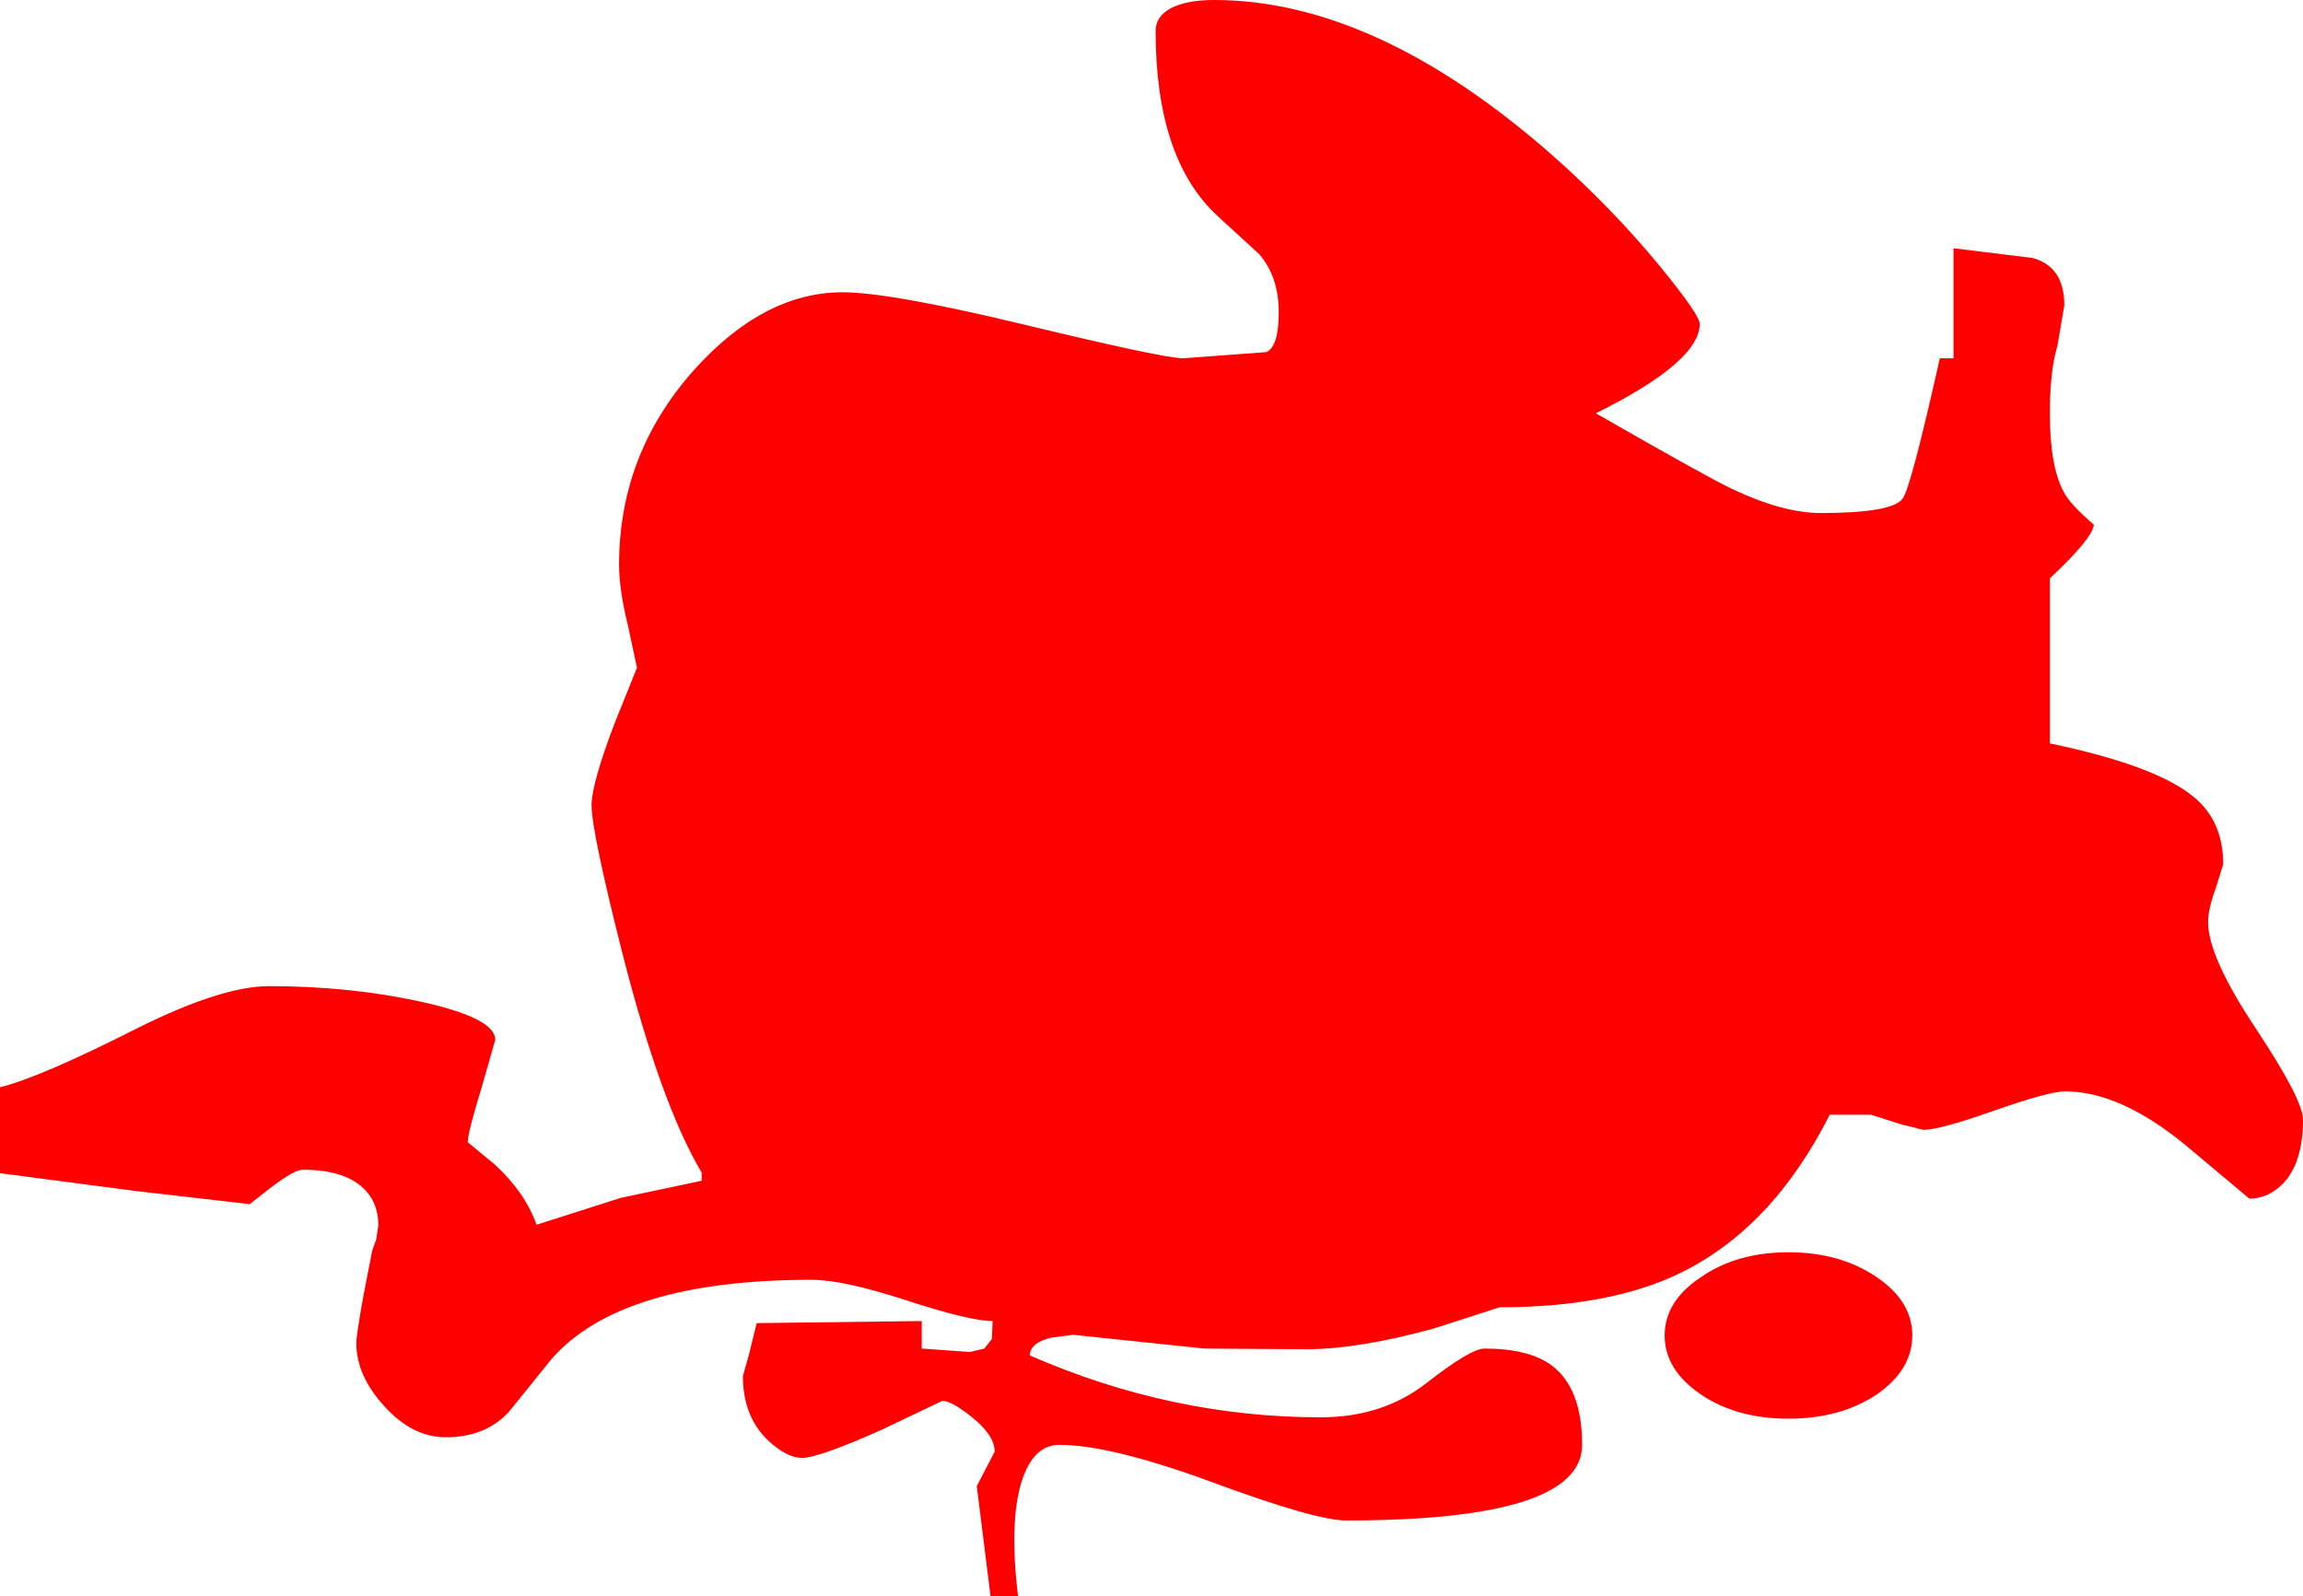 <?xml version="1.0" encoding="UTF-8" standalone="no"?>
<svg xmlns:xlink="http://www.w3.org/1999/xlink" height="116.05px" width="167.4px" xmlns="http://www.w3.org/2000/svg">
  <g transform="matrix(1.0, 0.0, 0.0, 1.0, 0.0, -0.95)">
    <path d="M167.4 82.35 Q167.4 85.6 165.85 87.1 164.8 88.1 163.5 88.1 L158.85 84.2 Q154.1 80.3 150.1 80.3 148.95 80.3 144.95 81.7 141.0 83.1 139.8 83.1 L138.2 82.7 136.0 82.0 133.0 82.0 Q128.8 90.3 122.05 93.55 116.95 96.0 109.0 96.0 L104.2 97.55 Q98.7 99.05 94.95 99.05 L87.55 99.0 78.0 98.0 76.45 98.2 Q74.9 98.55 74.85 99.5 85.15 104.0 96.0 104.0 100.5 104.0 103.7 101.5 106.9 99.0 107.9 99.0 111.1 99.0 112.75 100.2 115.0 101.85 115.0 106.0 115.0 111.5 97.85 111.5 95.65 111.5 88.2 108.75 80.75 106.0 77.0 106.0 75.1 106.0 74.25 108.7 73.35 111.65 74.0 117.0 L72.0 117.0 71.0 109.0 72.3 106.5 Q72.3 105.3 70.6 103.95 69.15 102.8 68.5 102.8 L64.1 104.9 Q59.5 106.95 58.3 106.95 57.2 106.95 55.85 105.7 54.0 103.95 54.0 101.0 L54.45 99.4 55.0 97.15 67.0 97.0 67.0 99.0 70.5 99.25 71.55 99.0 72.1 98.3 72.15 97.0 Q70.5 97.0 65.9 95.5 61.3 94.0 59.0 94.0 45.15 94.0 40.1 99.75 L36.95 103.65 Q35.25 105.45 32.4 105.45 29.95 105.45 27.9 103.15 25.9 100.95 25.9 98.6 25.9 98.05 26.4 95.25 L27.05 91.9 27.35 91.05 27.5 90.05 Q27.5 88.25 26.25 87.2 24.85 86.0 22.0 86.0 21.4 86.0 19.75 87.25 L18.15 88.5 9.9 87.55 0.0 86.25 0.0 80.0 Q2.9 79.3 10.1 75.65 16.15 72.65 19.55 72.65 25.35 72.65 30.45 73.75 36.0 74.95 36.0 76.55 L35.0 80.05 Q34.0 83.3 34.0 84.0 L36.0 85.65 Q38.2 87.7 39.0 90.0 L45.1 88.05 51.0 86.8 51.0 86.2 Q48.05 81.25 45.25 70.3 43.0 61.4 43.0 59.5 43.0 57.95 44.65 53.6 L46.3 49.5 45.65 46.45 Q45.0 43.85 45.0 42.0 45.0 34.0 50.4 27.9 55.5 22.2 61.25 22.2 64.7 22.2 74.65 24.6 84.6 27.0 86.0 27.0 L92.05 26.55 Q92.95 26.15 92.95 23.65 92.95 21.1 91.55 19.45 L88.5 16.65 Q84.0 12.5 84.0 3.2 84.0 2.15 85.1 1.55 86.25 0.95 88.25 0.95 100.0 0.95 112.85 12.25 117.15 16.05 120.65 20.3 123.55 23.85 123.55 24.5 123.55 27.25 116.0 31.0 124.1 35.65 125.9 36.5 129.6 38.25 132.35 38.25 137.55 38.25 138.3 37.2 138.9 36.4 141.0 27.0 L142.0 27.0 142.0 19.0 147.7 19.7 Q150.05 20.3 150.05 23.15 L149.55 26.1 Q149.0 27.9 149.0 31.0 149.0 34.85 150.0 36.7 150.45 37.6 152.2 39.1 152.1 40.1 149.0 43.0 L149.0 55.0 Q156.65 56.6 159.4 58.85 161.6 60.6 161.6 63.8 L161.05 65.55 Q160.5 67.05 160.5 68.0 160.5 70.5 163.95 75.7 167.4 80.9 167.4 82.35 M136.4 93.8 Q139.0 95.55 139.0 98.05 139.0 100.55 136.4 102.35 133.75 104.1 130.0 104.1 126.25 104.1 123.65 102.35 121.0 100.55 121.0 98.05 121.0 95.55 123.65 93.8 126.25 92.0 130.0 92.0 133.75 92.0 136.4 93.8" fill="#ff0000" fill-rule="evenodd" stroke="none"/>
  </g>
</svg>
